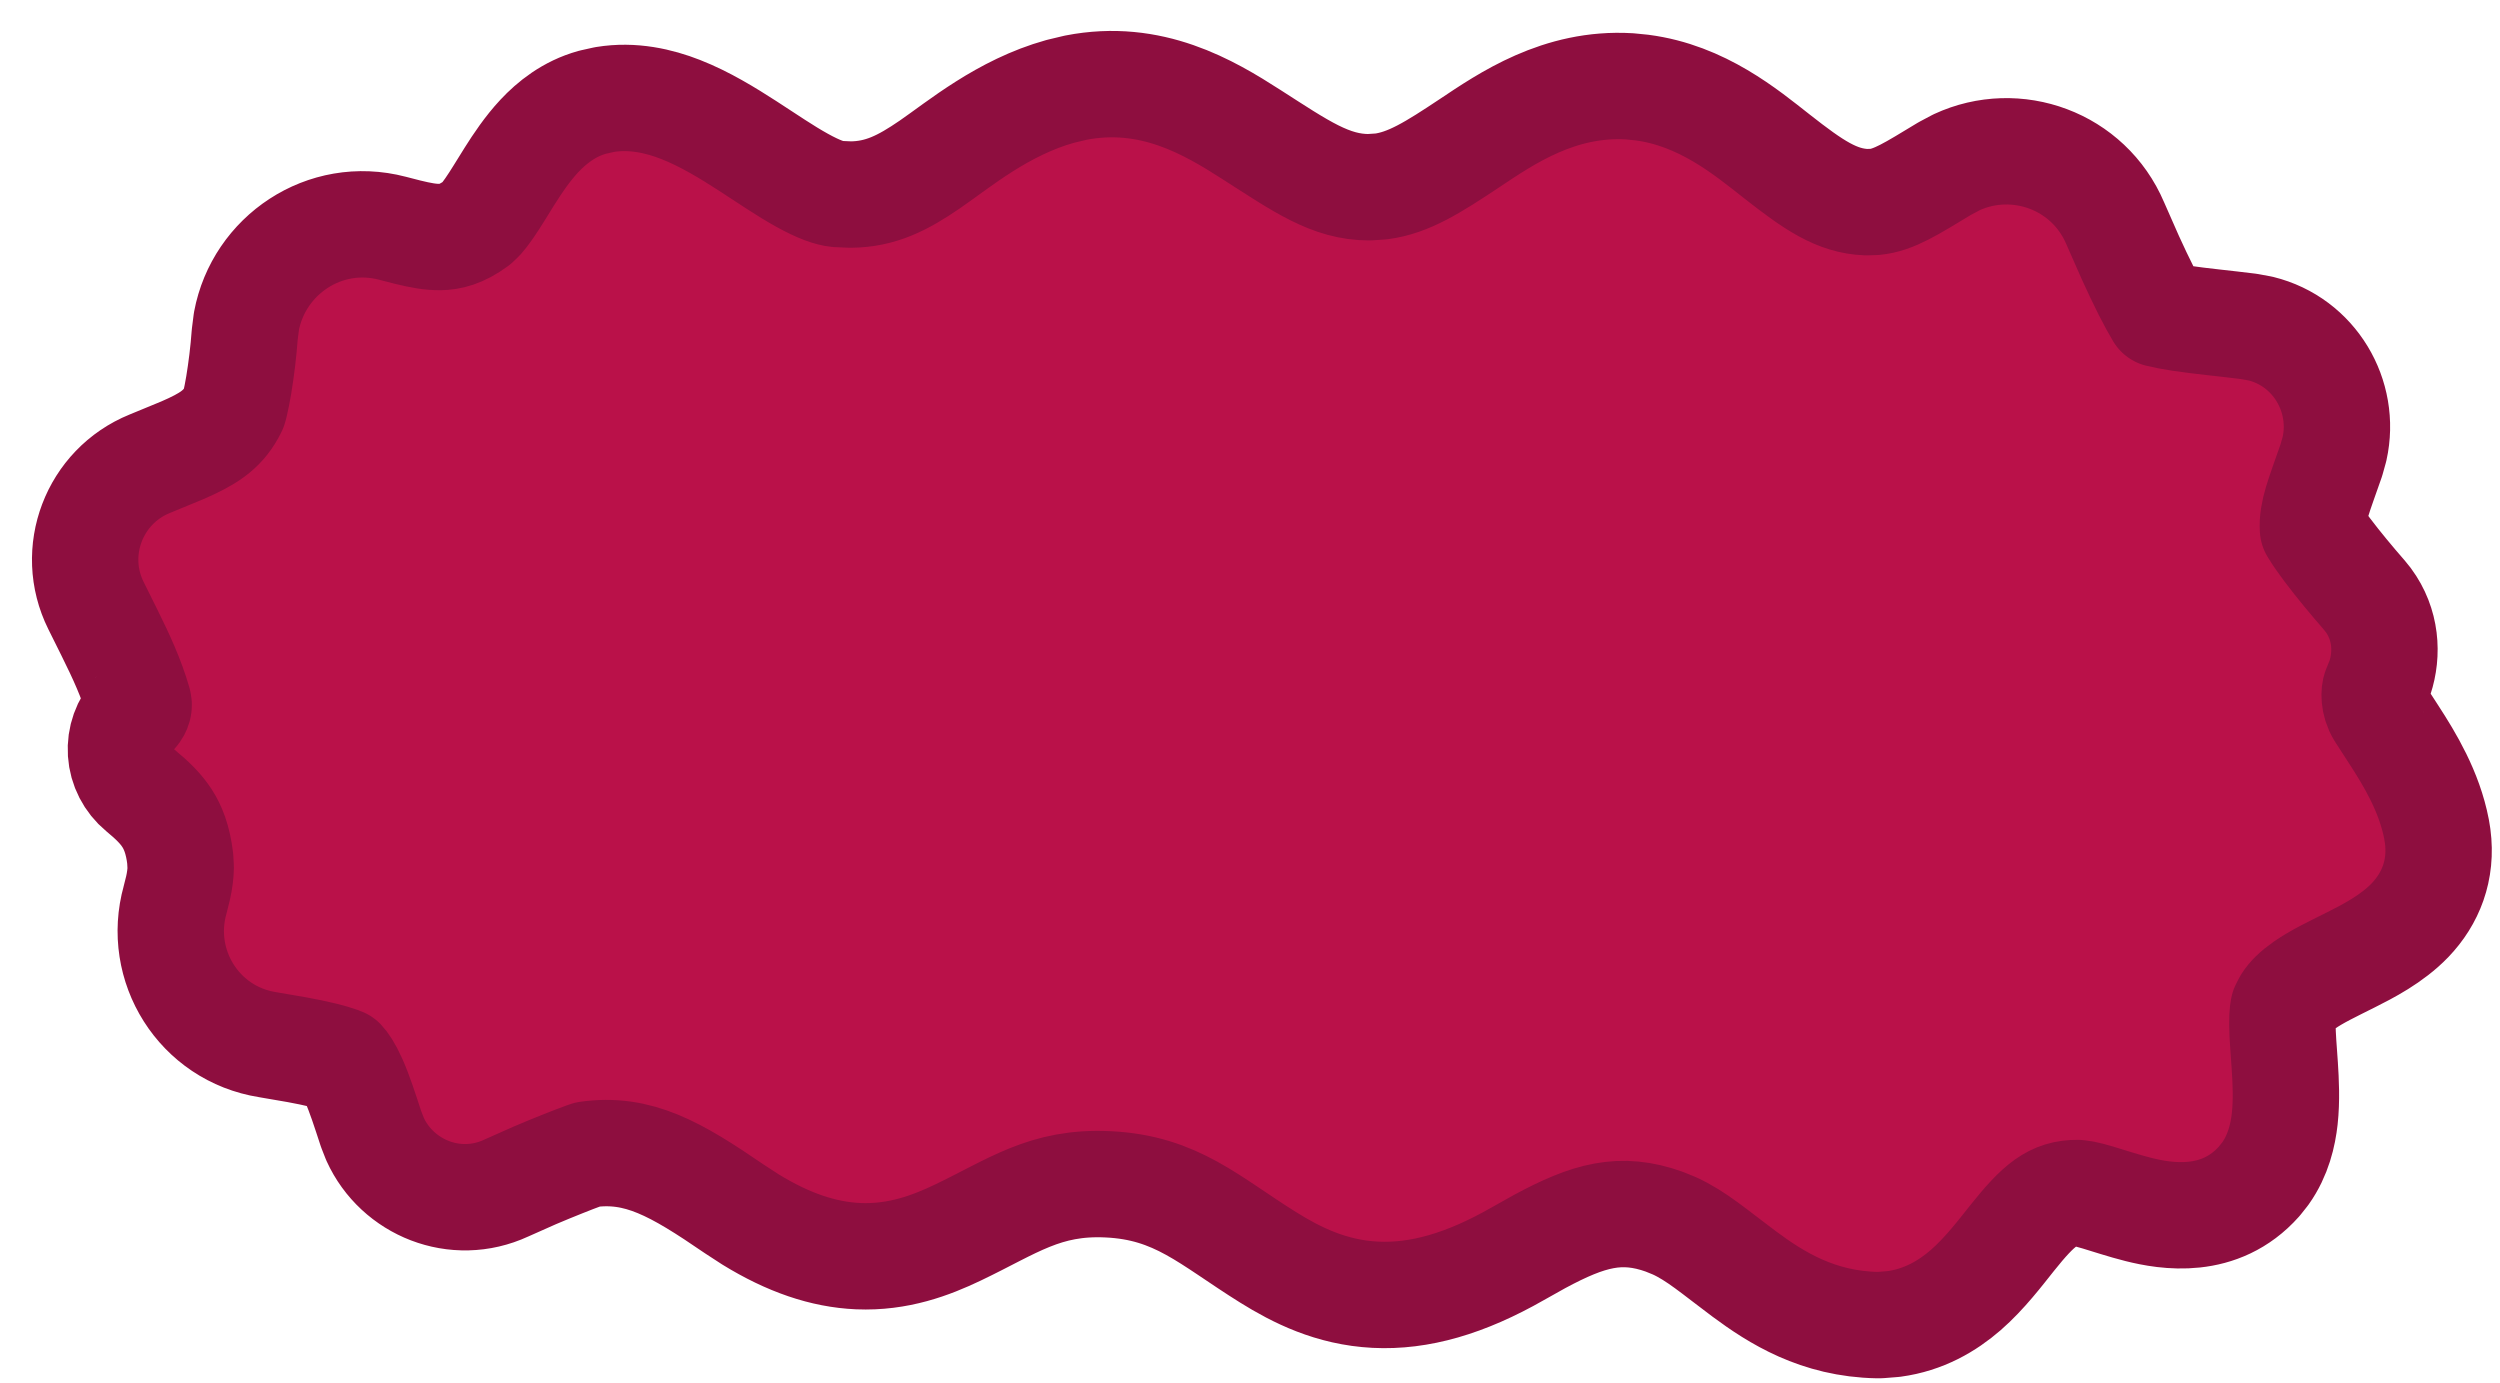 <svg width="47" height="26" viewBox="0 0 47 26" fill="none" xmlns="http://www.w3.org/2000/svg">
<path d="M20.222 1.649C21.642 1.37 22.731 2.018 23.528 2.53C24.463 3.129 25.015 3.521 25.741 3.52L25.965 3.505C26.48 3.439 26.941 3.148 27.622 2.695C28.319 2.23 29.314 1.544 30.634 1.623L30.866 1.646C32 1.793 32.826 2.485 33.403 2.938C34.096 3.482 34.53 3.779 35.089 3.801L35.247 3.796C35.605 3.761 35.931 3.55 36.563 3.168L36.783 3.051C37.902 2.532 39.265 3.019 39.766 4.197L40.052 4.846C40.151 5.063 40.251 5.275 40.346 5.463C40.44 5.649 40.522 5.798 40.586 5.904C40.687 5.929 40.825 5.956 41.003 5.983C41.403 6.042 41.802 6.077 42.279 6.137L42.501 6.178C43.509 6.426 44.11 7.445 43.889 8.437L43.83 8.649C43.595 9.326 43.463 9.628 43.484 9.947C43.489 9.955 43.495 9.965 43.502 9.976C43.557 10.067 43.641 10.189 43.749 10.333C43.965 10.62 44.231 10.938 44.439 11.176L44.523 11.28C44.861 11.737 44.892 12.288 44.742 12.745L44.66 12.95C44.638 12.996 44.617 13.205 44.74 13.404L45.004 13.812C45.303 14.272 45.672 14.883 45.807 15.589L45.828 15.719C45.913 16.361 45.693 16.898 45.309 17.299C44.969 17.654 44.511 17.887 44.199 18.044C43.829 18.23 43.556 18.358 43.317 18.525C43.151 18.64 43.048 18.744 42.983 18.847L42.93 18.95C42.928 18.956 42.907 19.036 42.909 19.253C42.911 19.481 42.932 19.716 42.954 20.038C42.973 20.327 42.991 20.688 42.953 21.033C42.92 21.33 42.835 21.718 42.588 22.064L42.473 22.209C41.733 23.042 40.72 22.868 40.202 22.738C39.936 22.672 39.615 22.565 39.439 22.513C39.325 22.479 39.241 22.458 39.181 22.446L39.062 22.429C38.597 22.424 38.327 22.652 37.834 23.268C37.619 23.537 37.314 23.942 36.955 24.254C36.609 24.554 36.167 24.815 35.601 24.891L35.351 24.911L35.299 24.912C34.172 24.892 33.39 24.394 32.791 23.95C32.232 23.534 31.897 23.236 31.475 23.044L31.288 22.968C30.47 22.675 29.867 22.844 28.946 23.34L28.53 23.573C27.552 24.132 26.683 24.383 25.854 24.341C25.026 24.299 24.373 23.97 23.842 23.639C22.733 22.948 22.121 22.326 20.829 22.265H20.828C19.642 22.209 19.04 22.68 18.004 23.174C17.503 23.413 16.886 23.648 16.136 23.616C15.478 23.587 14.816 23.36 14.11 22.926L13.804 22.727C12.705 21.974 11.998 21.568 11.045 21.704C11.025 21.711 10.997 21.721 10.961 21.734C10.864 21.769 10.729 21.821 10.572 21.884C10.414 21.947 10.238 22.019 10.057 22.096L9.517 22.336C8.563 22.778 7.467 22.331 7.051 21.416L6.977 21.227C6.858 20.865 6.765 20.571 6.651 20.314C6.555 20.098 6.478 19.993 6.434 19.947C6.425 19.943 6.413 19.937 6.398 19.932C6.323 19.904 6.213 19.872 6.068 19.836C5.923 19.801 5.759 19.767 5.584 19.735L5.032 19.64C3.74 19.436 2.945 18.154 3.292 16.916L3.348 16.692C3.379 16.551 3.395 16.427 3.397 16.311L3.388 16.142C3.345 15.779 3.249 15.551 3.142 15.385C3.029 15.209 2.874 15.053 2.637 14.858C2.425 14.683 2.293 14.427 2.275 14.153C2.257 13.878 2.353 13.607 2.541 13.405C2.573 13.37 2.592 13.331 2.601 13.298C2.605 13.283 2.607 13.268 2.607 13.251L2.599 13.2C2.468 12.751 2.288 12.359 2.055 11.889L1.805 11.386C1.299 10.37 1.771 9.143 2.814 8.719L3.425 8.467C3.903 8.26 4.169 8.092 4.357 7.751L4.396 7.676C4.399 7.667 4.408 7.638 4.42 7.585C4.441 7.498 4.464 7.38 4.488 7.239C4.535 6.956 4.578 6.613 4.601 6.291L4.633 6.039C4.865 4.801 6.102 3.957 7.378 4.291L7.661 4.364C7.915 4.426 8.096 4.459 8.273 4.456C8.459 4.453 8.671 4.408 8.958 4.197L9.047 4.111C9.087 4.066 9.136 4.004 9.196 3.917C9.321 3.737 9.424 3.559 9.585 3.304C9.728 3.078 9.912 2.8 10.139 2.557C10.369 2.311 10.695 2.045 11.139 1.922L11.368 1.871C11.898 1.784 12.392 1.9 12.795 2.058C13.251 2.236 13.687 2.505 14.051 2.74C14.447 2.996 14.759 3.212 15.079 3.389C15.396 3.565 15.604 3.634 15.738 3.647L15.99 3.658C16.556 3.654 16.975 3.439 17.482 3.091C18.028 2.716 18.852 2.019 19.933 1.718L20.222 1.649Z" fill="#BA1149" stroke="#8E0E3F" stroke-width="2" stroke-linejoin="round"/>
</svg>
